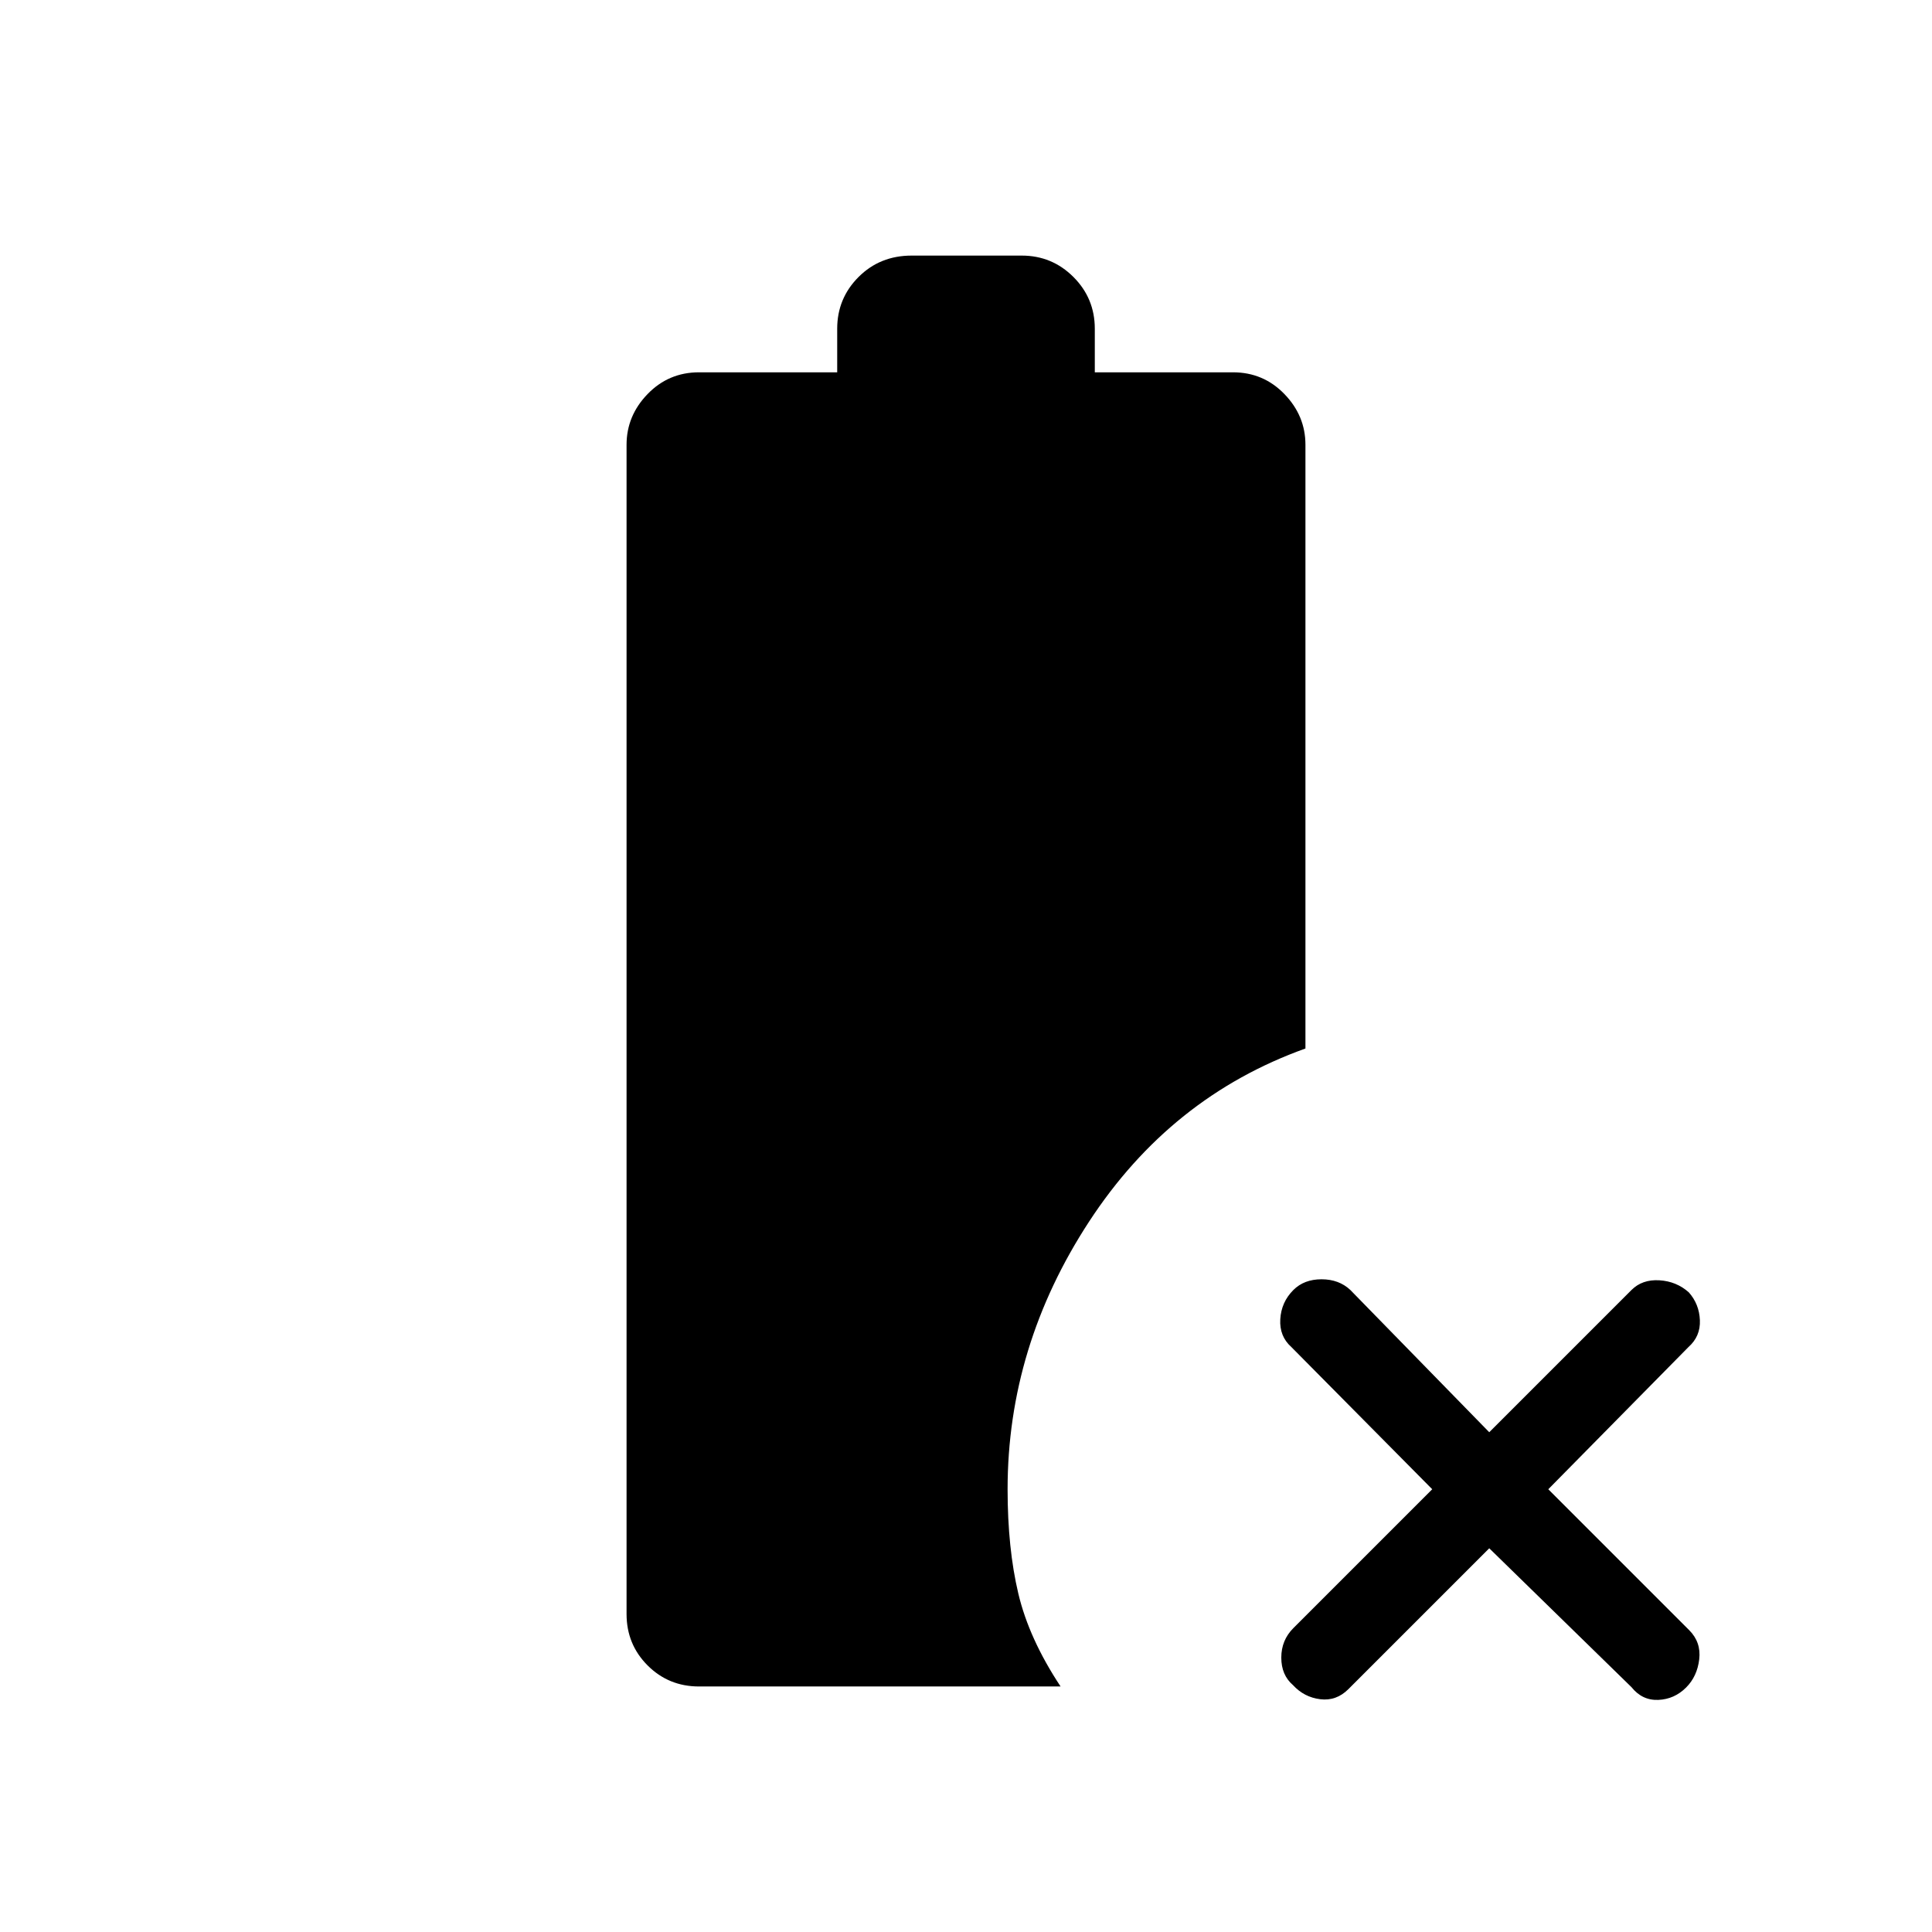 <svg xmlns="http://www.w3.org/2000/svg" height="40" viewBox="0 96 960 960" width="40"><path d="m740 865.333-70 70q-6 6-14 5t-13.507-7q-5.826-5-5.826-13.666 0-8.667 6-14.667l69-69-70-70.667q-6-5.333-5.5-13.833t6.5-14.5q5.333-5.333 14-5.333 8.666 0 14.333 5.333l69 70.667L810.667 737q5.333-5.333 13.833-4.833t14.674 6.007Q844.333 744 844.667 752q.333 8-5.667 13.333L769.333 836l70 70q6 6 5 14.5t-6.507 14.007Q832 940.333 824 940.667q-8 .333-13.333-6.334l-70.667-69ZM347.333 934q-15.083 0-25.541-10.459-10.458-10.458-10.458-25.541V317q0-14.417 10.458-25.208Q332.25 281 347.333 281H416v-21.667q0-15.083 10.625-25.708Q437.25 223 453 223h54.667q15.083 0 25.708 10.625Q544 244.25 544 259.333V281h68.667q15.083 0 25.541 10.792 10.458 10.791 10.458 25.208v300q-66.999 24-107.499 86t-40.5 133q0 29.333 5.333 51.833 5.334 22.5 21 46.167H347.333Z"/></svg>